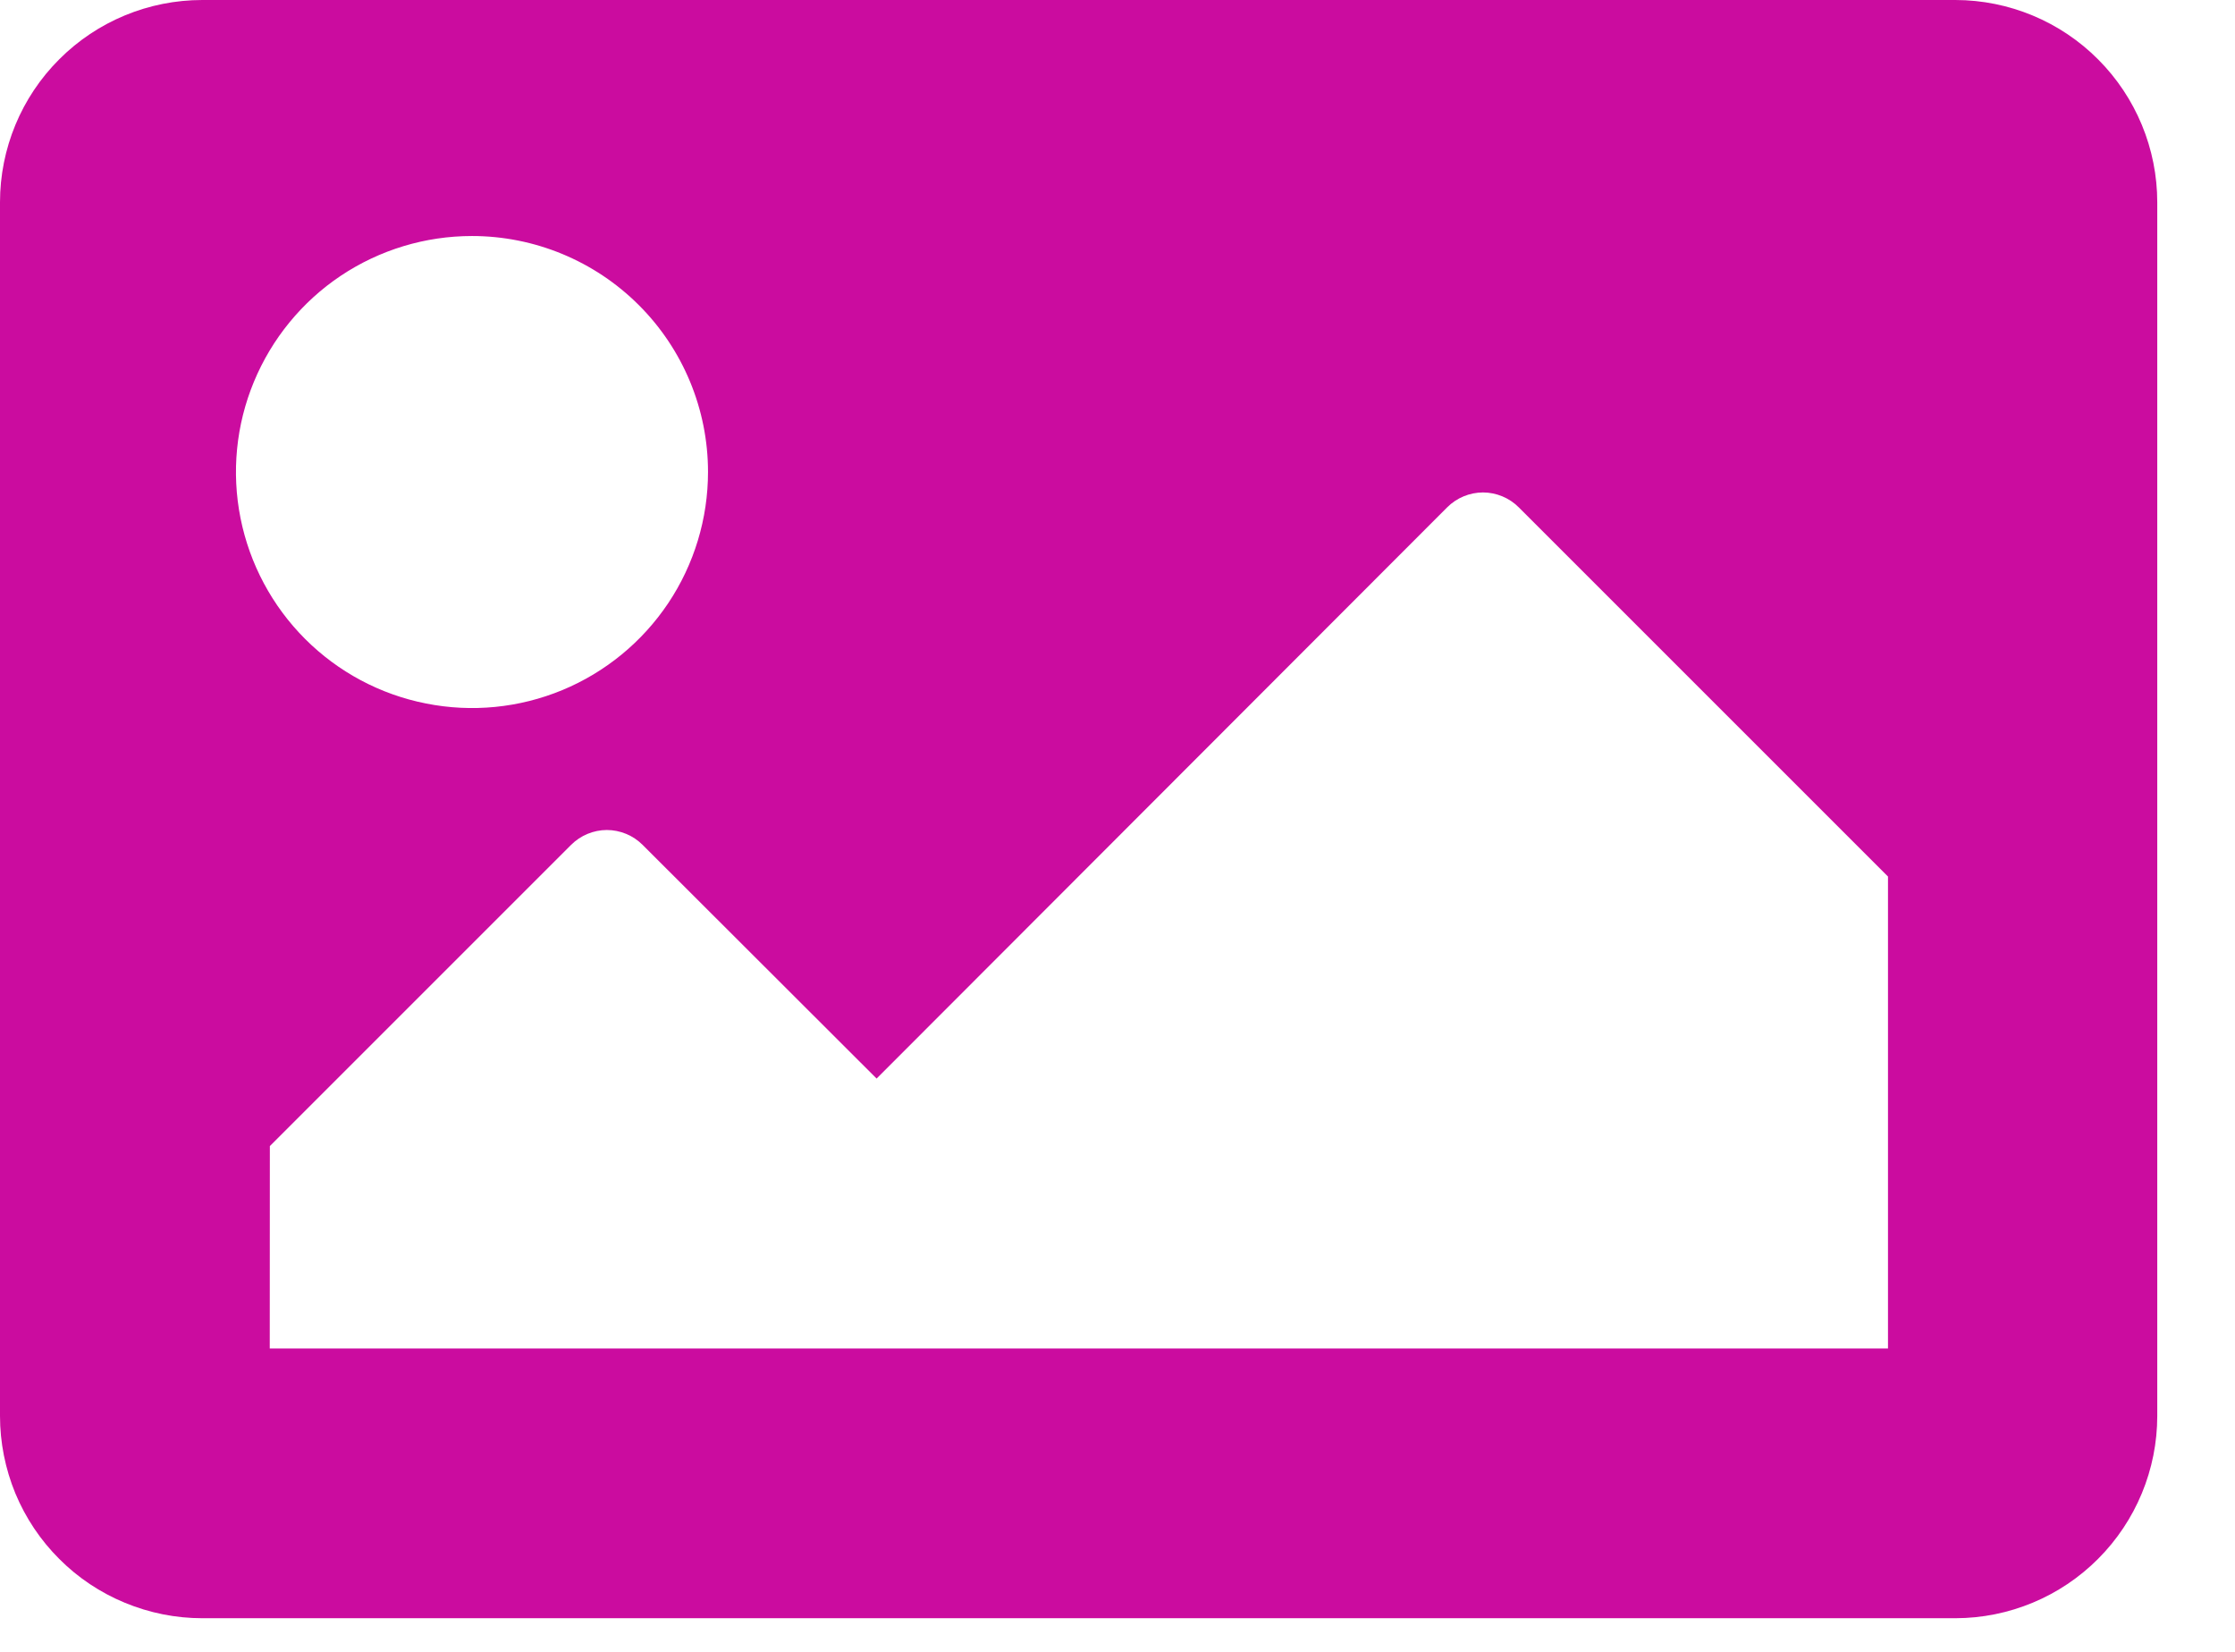 <svg width="23" height="17" viewBox="0 0 23 17" fill="none" xmlns="http://www.w3.org/2000/svg">
<path d="M20.123 16.654H2.082C1.809 16.654 1.538 16.6 1.285 16.495C1.033 16.391 0.803 16.238 0.61 16.044C0.416 15.851 0.263 15.621 0.158 15.369C0.054 15.116 0 14.845 0 14.572L0 2.082C0 1.53 0.219 1 0.61 0.61C1 0.219 1.53 0 2.082 0H20.123C20.674 0.001 21.203 0.221 21.592 0.612C21.981 1.002 22.2 1.531 22.2 2.082V14.572C22.2 15.123 21.981 15.652 21.592 16.042C21.203 16.433 20.674 16.653 20.123 16.654ZM4.857 2.429C4.377 2.429 3.907 2.571 3.507 2.838C3.108 3.105 2.797 3.485 2.613 3.929C2.429 4.373 2.381 4.861 2.475 5.332C2.569 5.803 2.8 6.236 3.14 6.576C3.48 6.916 3.912 7.147 4.384 7.24C4.855 7.334 5.343 7.286 5.787 7.102C6.231 6.918 6.61 6.606 6.877 6.207C7.144 5.807 7.286 5.337 7.286 4.857C7.286 4.213 7.03 3.595 6.574 3.14C6.119 2.685 5.501 2.429 4.857 2.429ZM2.776 13.878H19.429V9.021L15.629 5.221C15.581 5.173 15.523 5.134 15.46 5.108C15.397 5.082 15.329 5.068 15.261 5.068C15.193 5.068 15.125 5.082 15.062 5.108C14.999 5.134 14.941 5.173 14.893 5.221L9.021 11.1L6.613 8.695C6.565 8.647 6.507 8.608 6.444 8.582C6.381 8.556 6.313 8.542 6.245 8.542C6.177 8.542 6.109 8.556 6.046 8.582C5.983 8.608 5.925 8.647 5.877 8.695L2.777 11.795L2.776 13.878Z" fill="#CB0C9F"/>
</svg>

